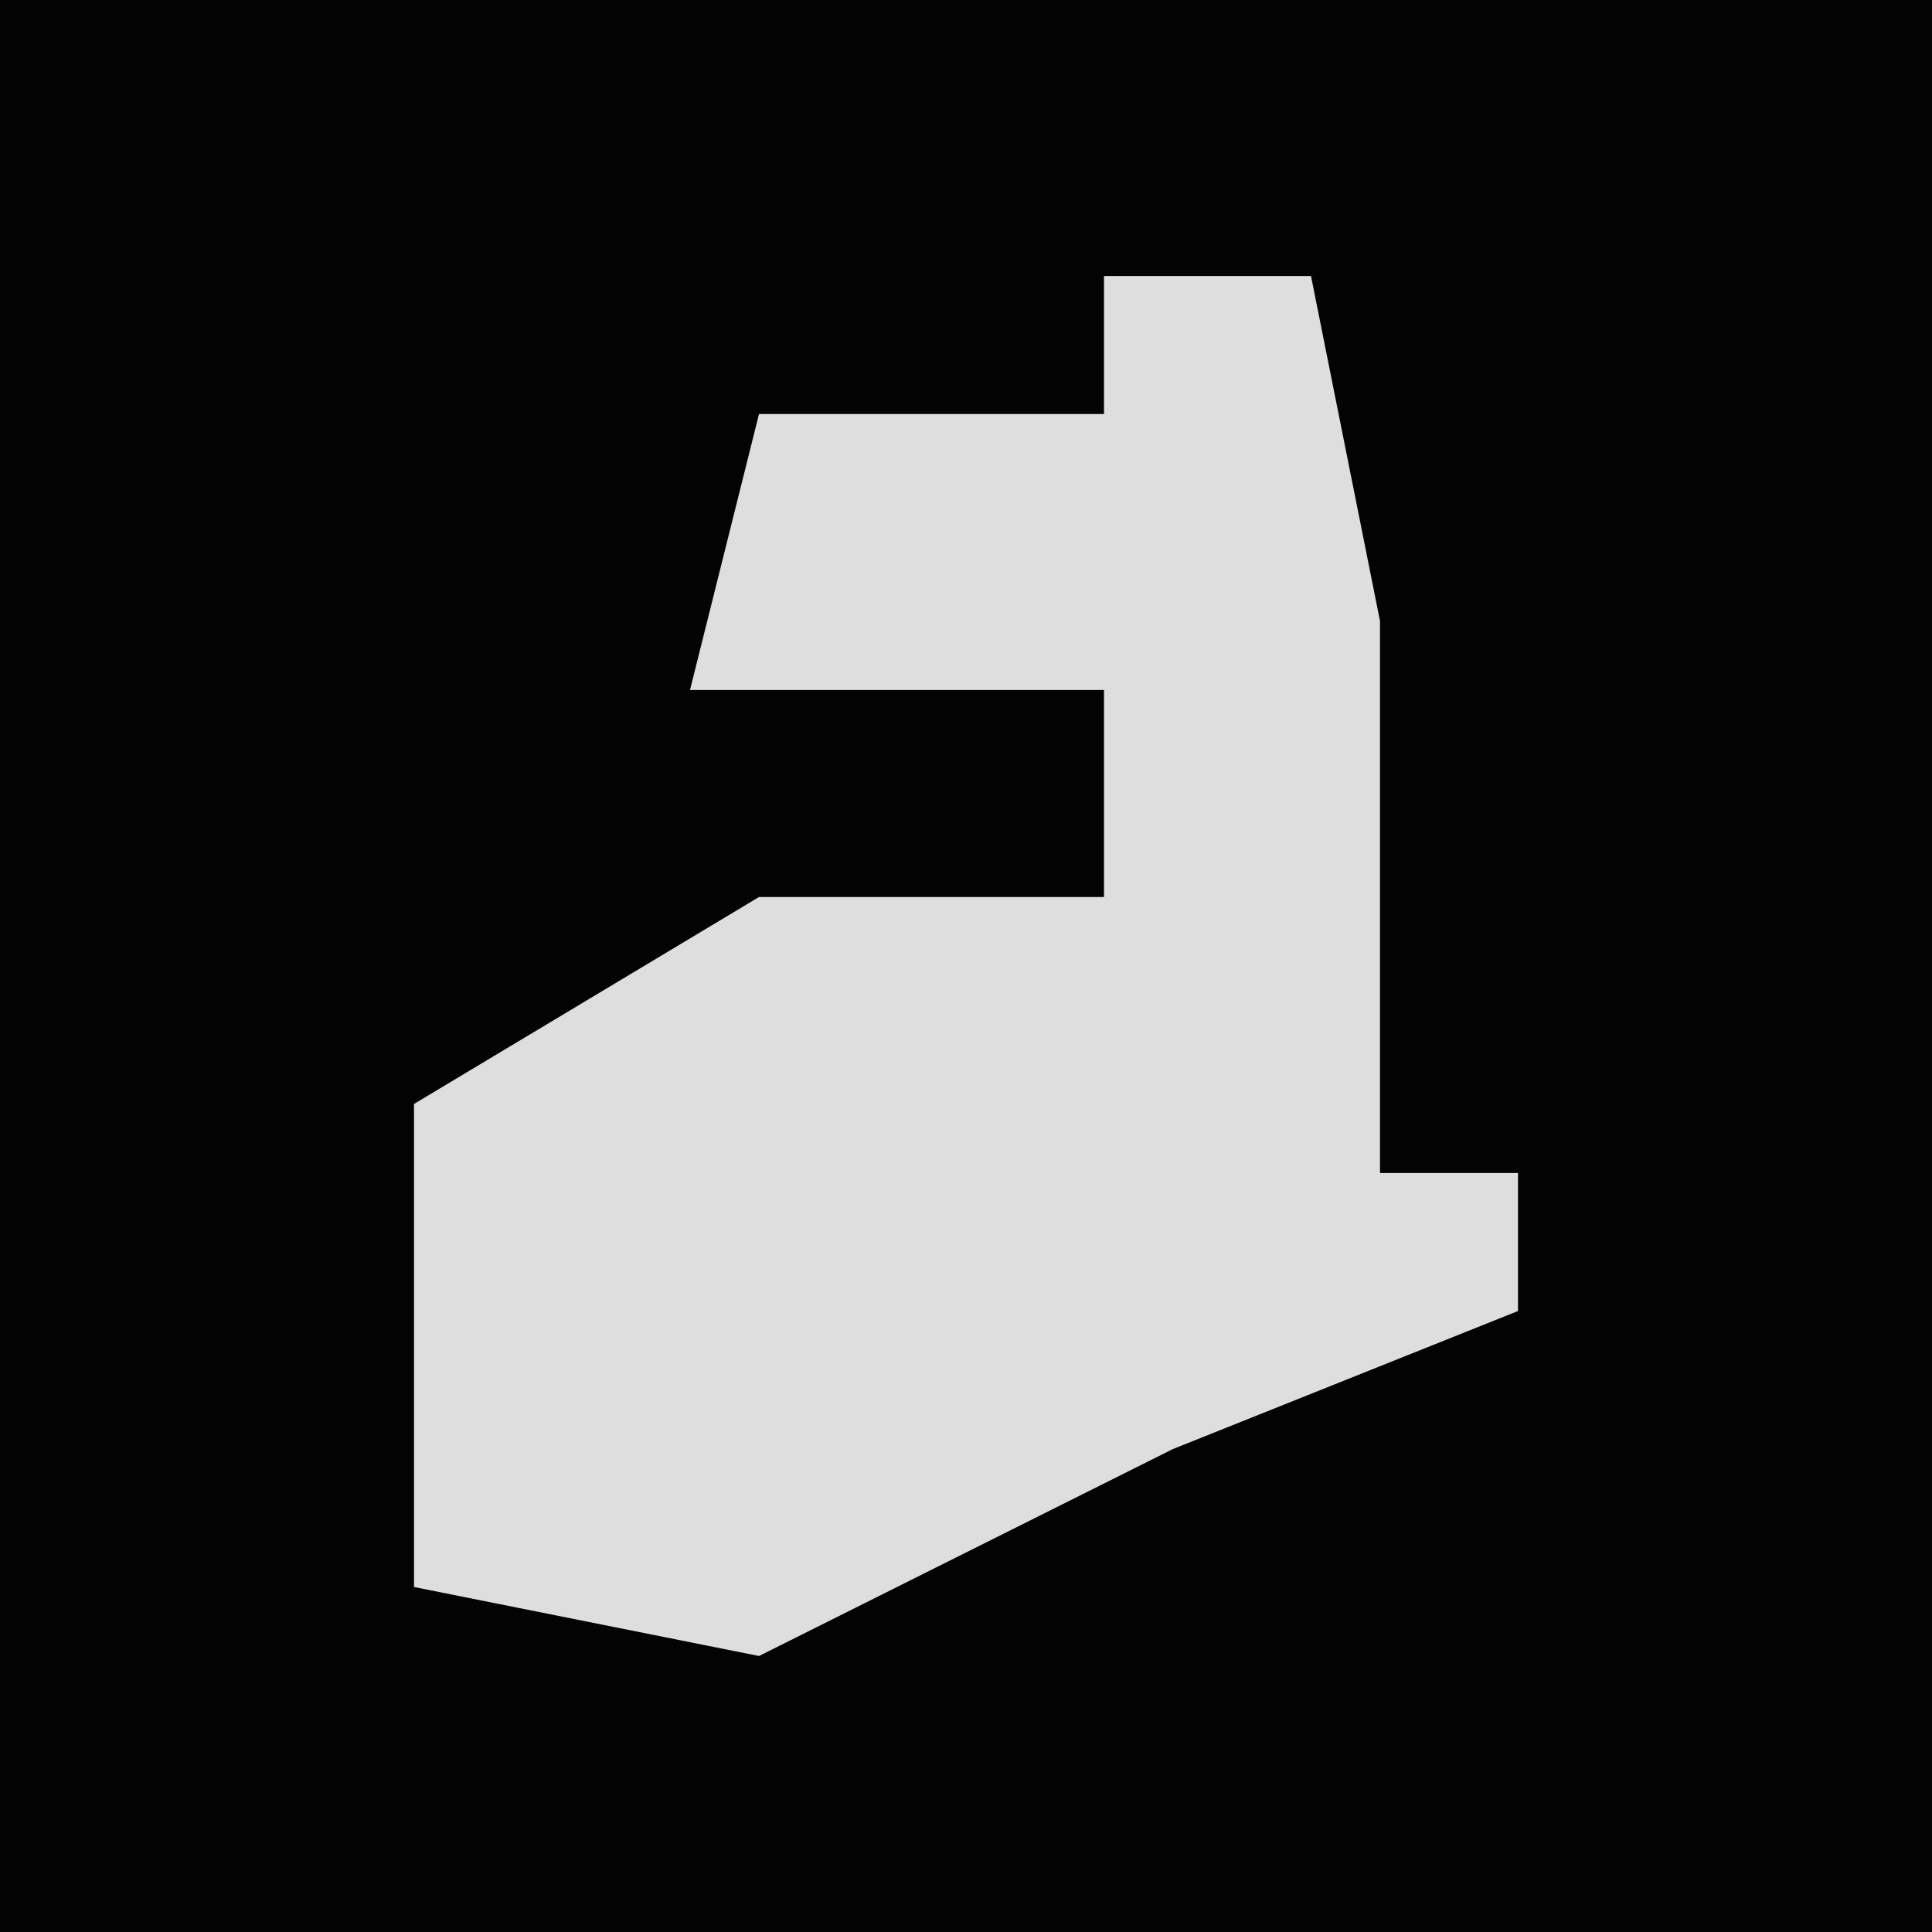 <?xml version="1.0" encoding="UTF-8"?>
<svg version="1.1" xmlns="http://www.w3.org/2000/svg" width="28" height="28">
<path d="M0,0 L28,0 L28,28 L0,28 Z " fill="#030303" transform="translate(0,0)"/>
<path d="M0,0 L3,0 L4,5 L4,13 L6,13 L6,15 L1,17 L-5,20 L-10,19 L-10,12 L-5,9 L0,9 L0,6 L-6,6 L-5,2 L0,2 Z " fill="#DEDEDE" transform="translate(16,4)"/>
</svg>
